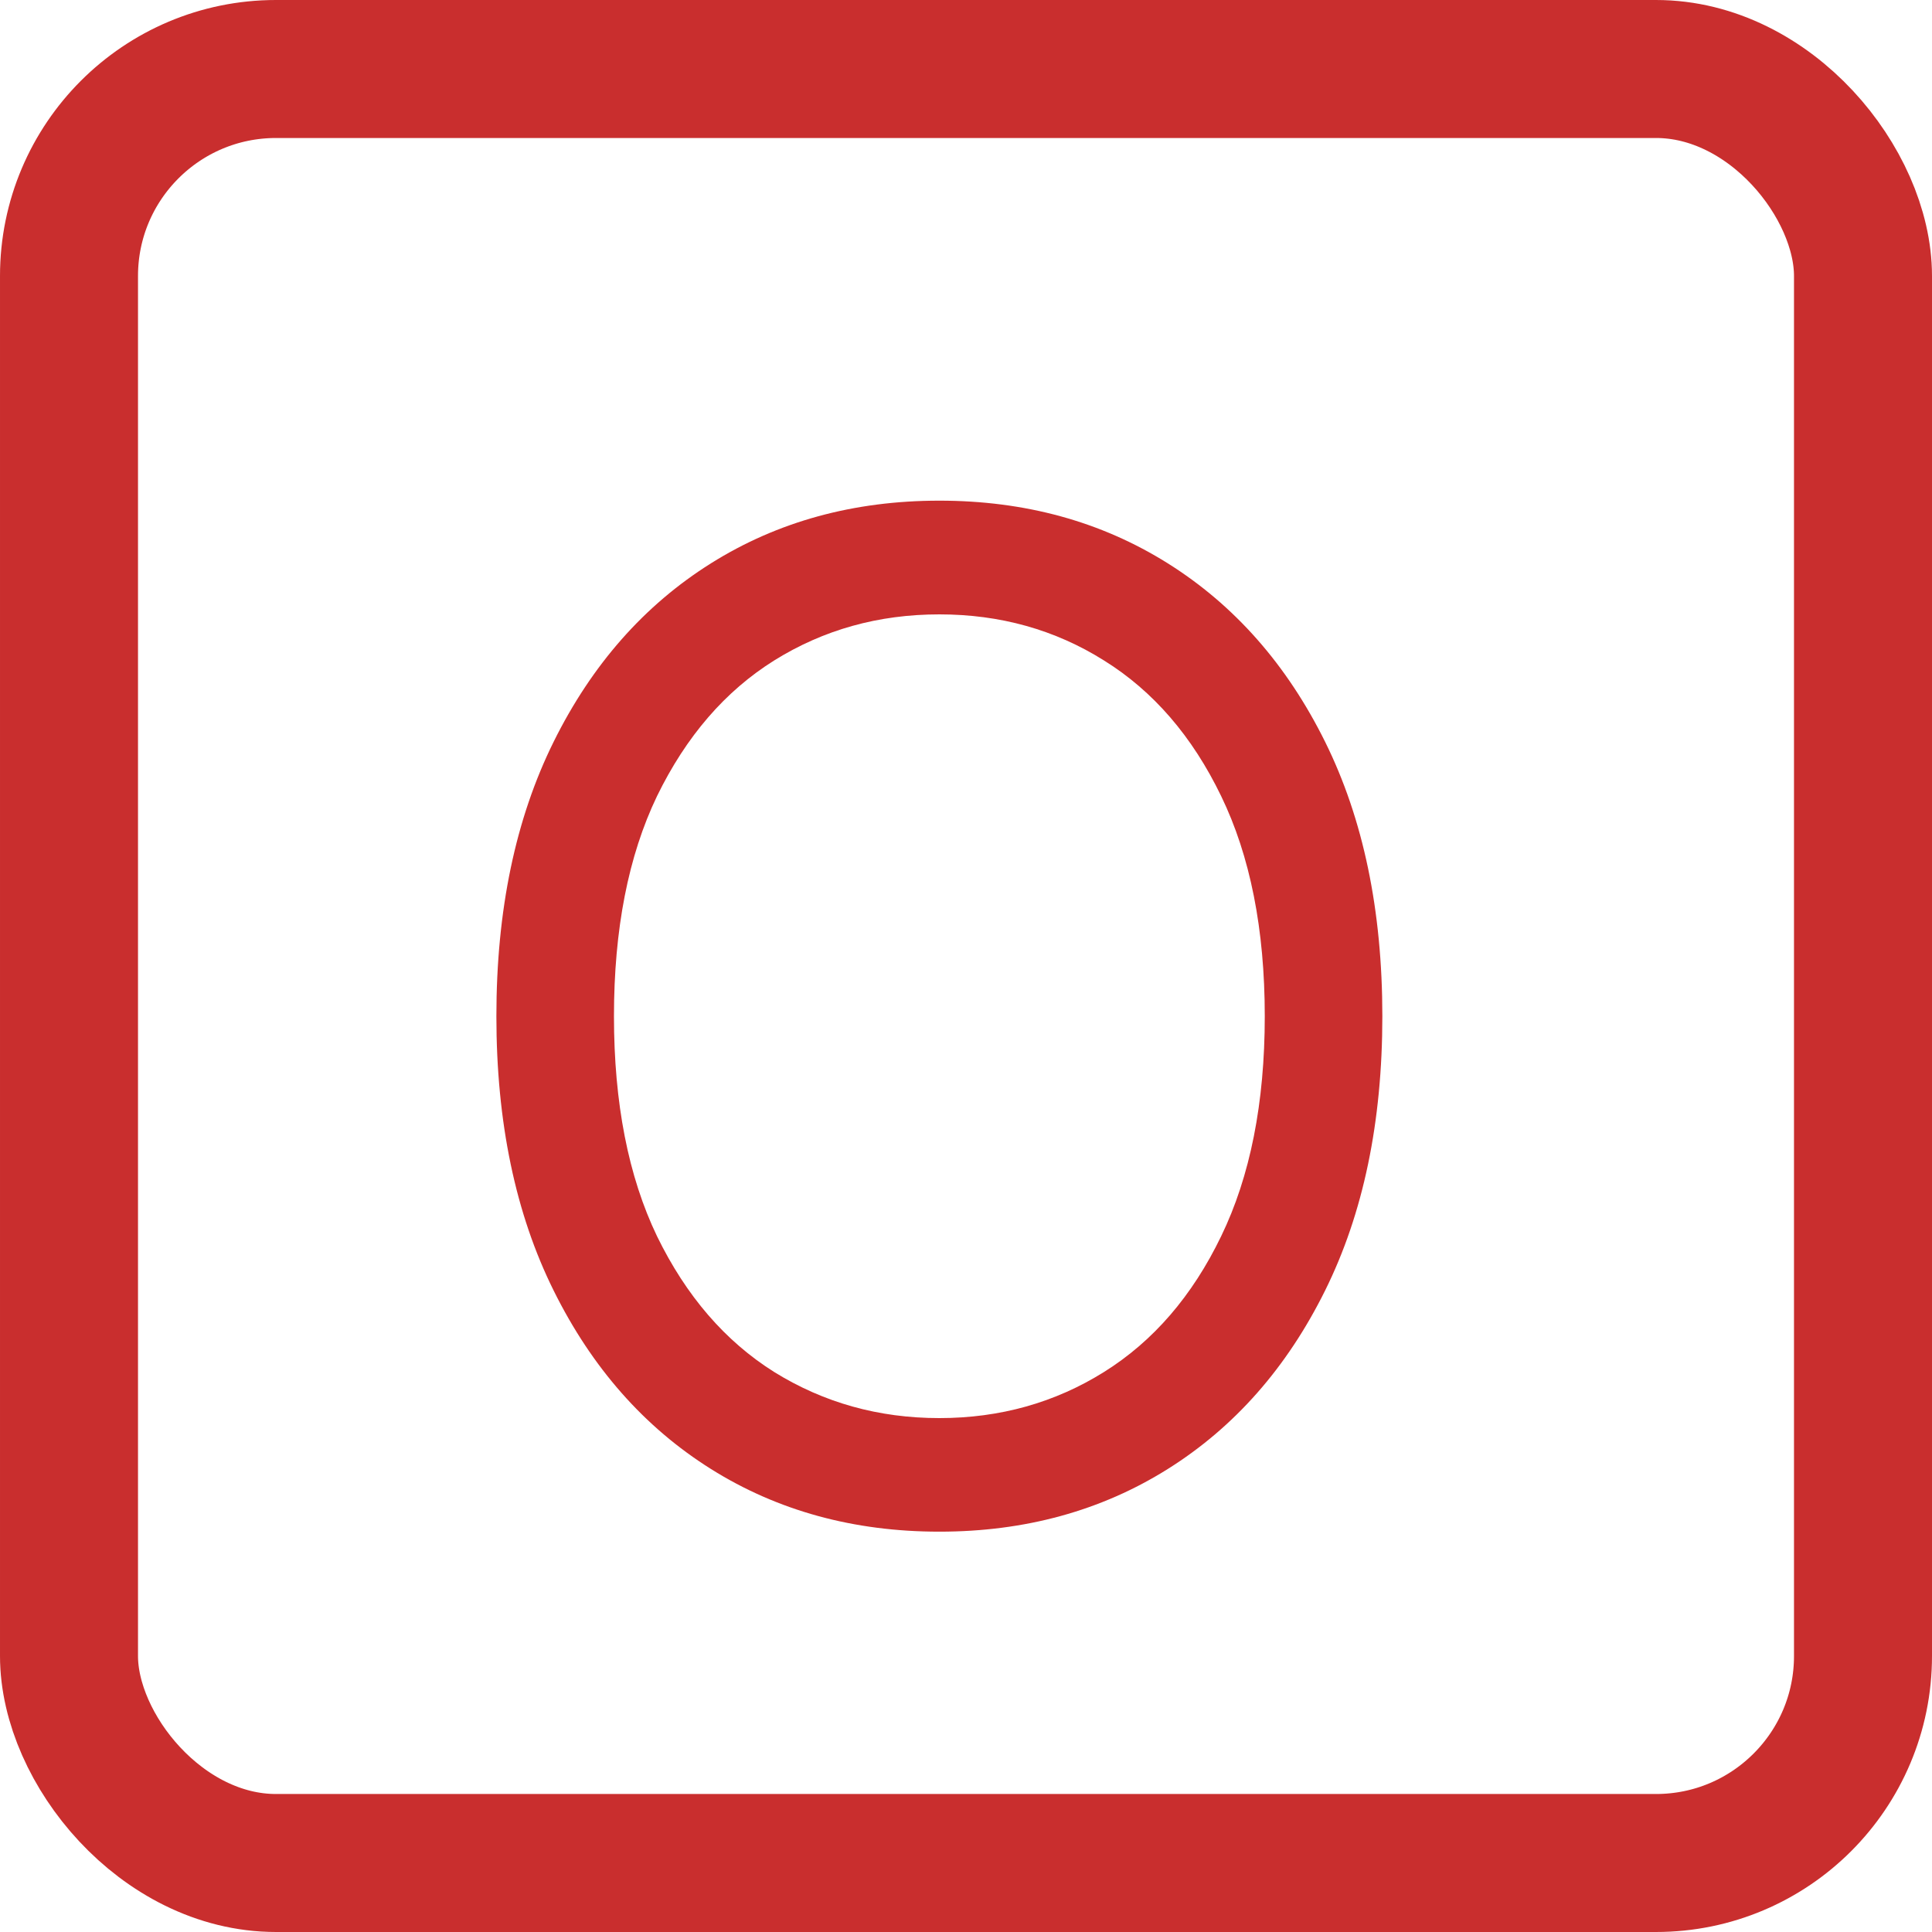 <svg width="14" height="14" viewBox="0 0 14 14" fill="none" xmlns="http://www.w3.org/2000/svg">
<rect x="0.5" y="0.5" width="13" height="13" rx="1.5" stroke="#C92E2E"/>
<path d="M10.017 7.364C10.017 8.131 9.879 8.794 9.602 9.352C9.325 9.911 8.945 10.342 8.462 10.645C7.979 10.948 7.427 11.099 6.807 11.099C6.187 11.099 5.635 10.948 5.152 10.645C4.669 10.342 4.289 9.911 4.012 9.352C3.735 8.794 3.597 8.131 3.597 7.364C3.597 6.597 3.735 5.934 4.012 5.375C4.289 4.816 4.669 4.385 5.152 4.082C5.635 3.779 6.187 3.628 6.807 3.628C7.427 3.628 7.979 3.779 8.462 4.082C8.945 4.385 9.325 4.816 9.602 5.375C9.879 5.934 10.017 6.597 10.017 7.364ZM9.165 7.364C9.165 6.734 9.059 6.202 8.849 5.769C8.64 5.336 8.357 5.008 8 4.786C7.645 4.563 7.247 4.452 6.807 4.452C6.366 4.452 5.968 4.563 5.61 4.786C5.255 5.008 4.972 5.336 4.761 5.769C4.553 6.202 4.449 6.734 4.449 7.364C4.449 7.993 4.553 8.525 4.761 8.958C4.972 9.391 5.255 9.719 5.61 9.942C5.968 10.164 6.366 10.276 6.807 10.276C7.247 10.276 7.645 10.164 8 9.942C8.357 9.719 8.64 9.391 8.849 8.958C9.059 8.525 9.165 7.993 9.165 7.364Z" fill="#C92E2E"/>
</svg>
